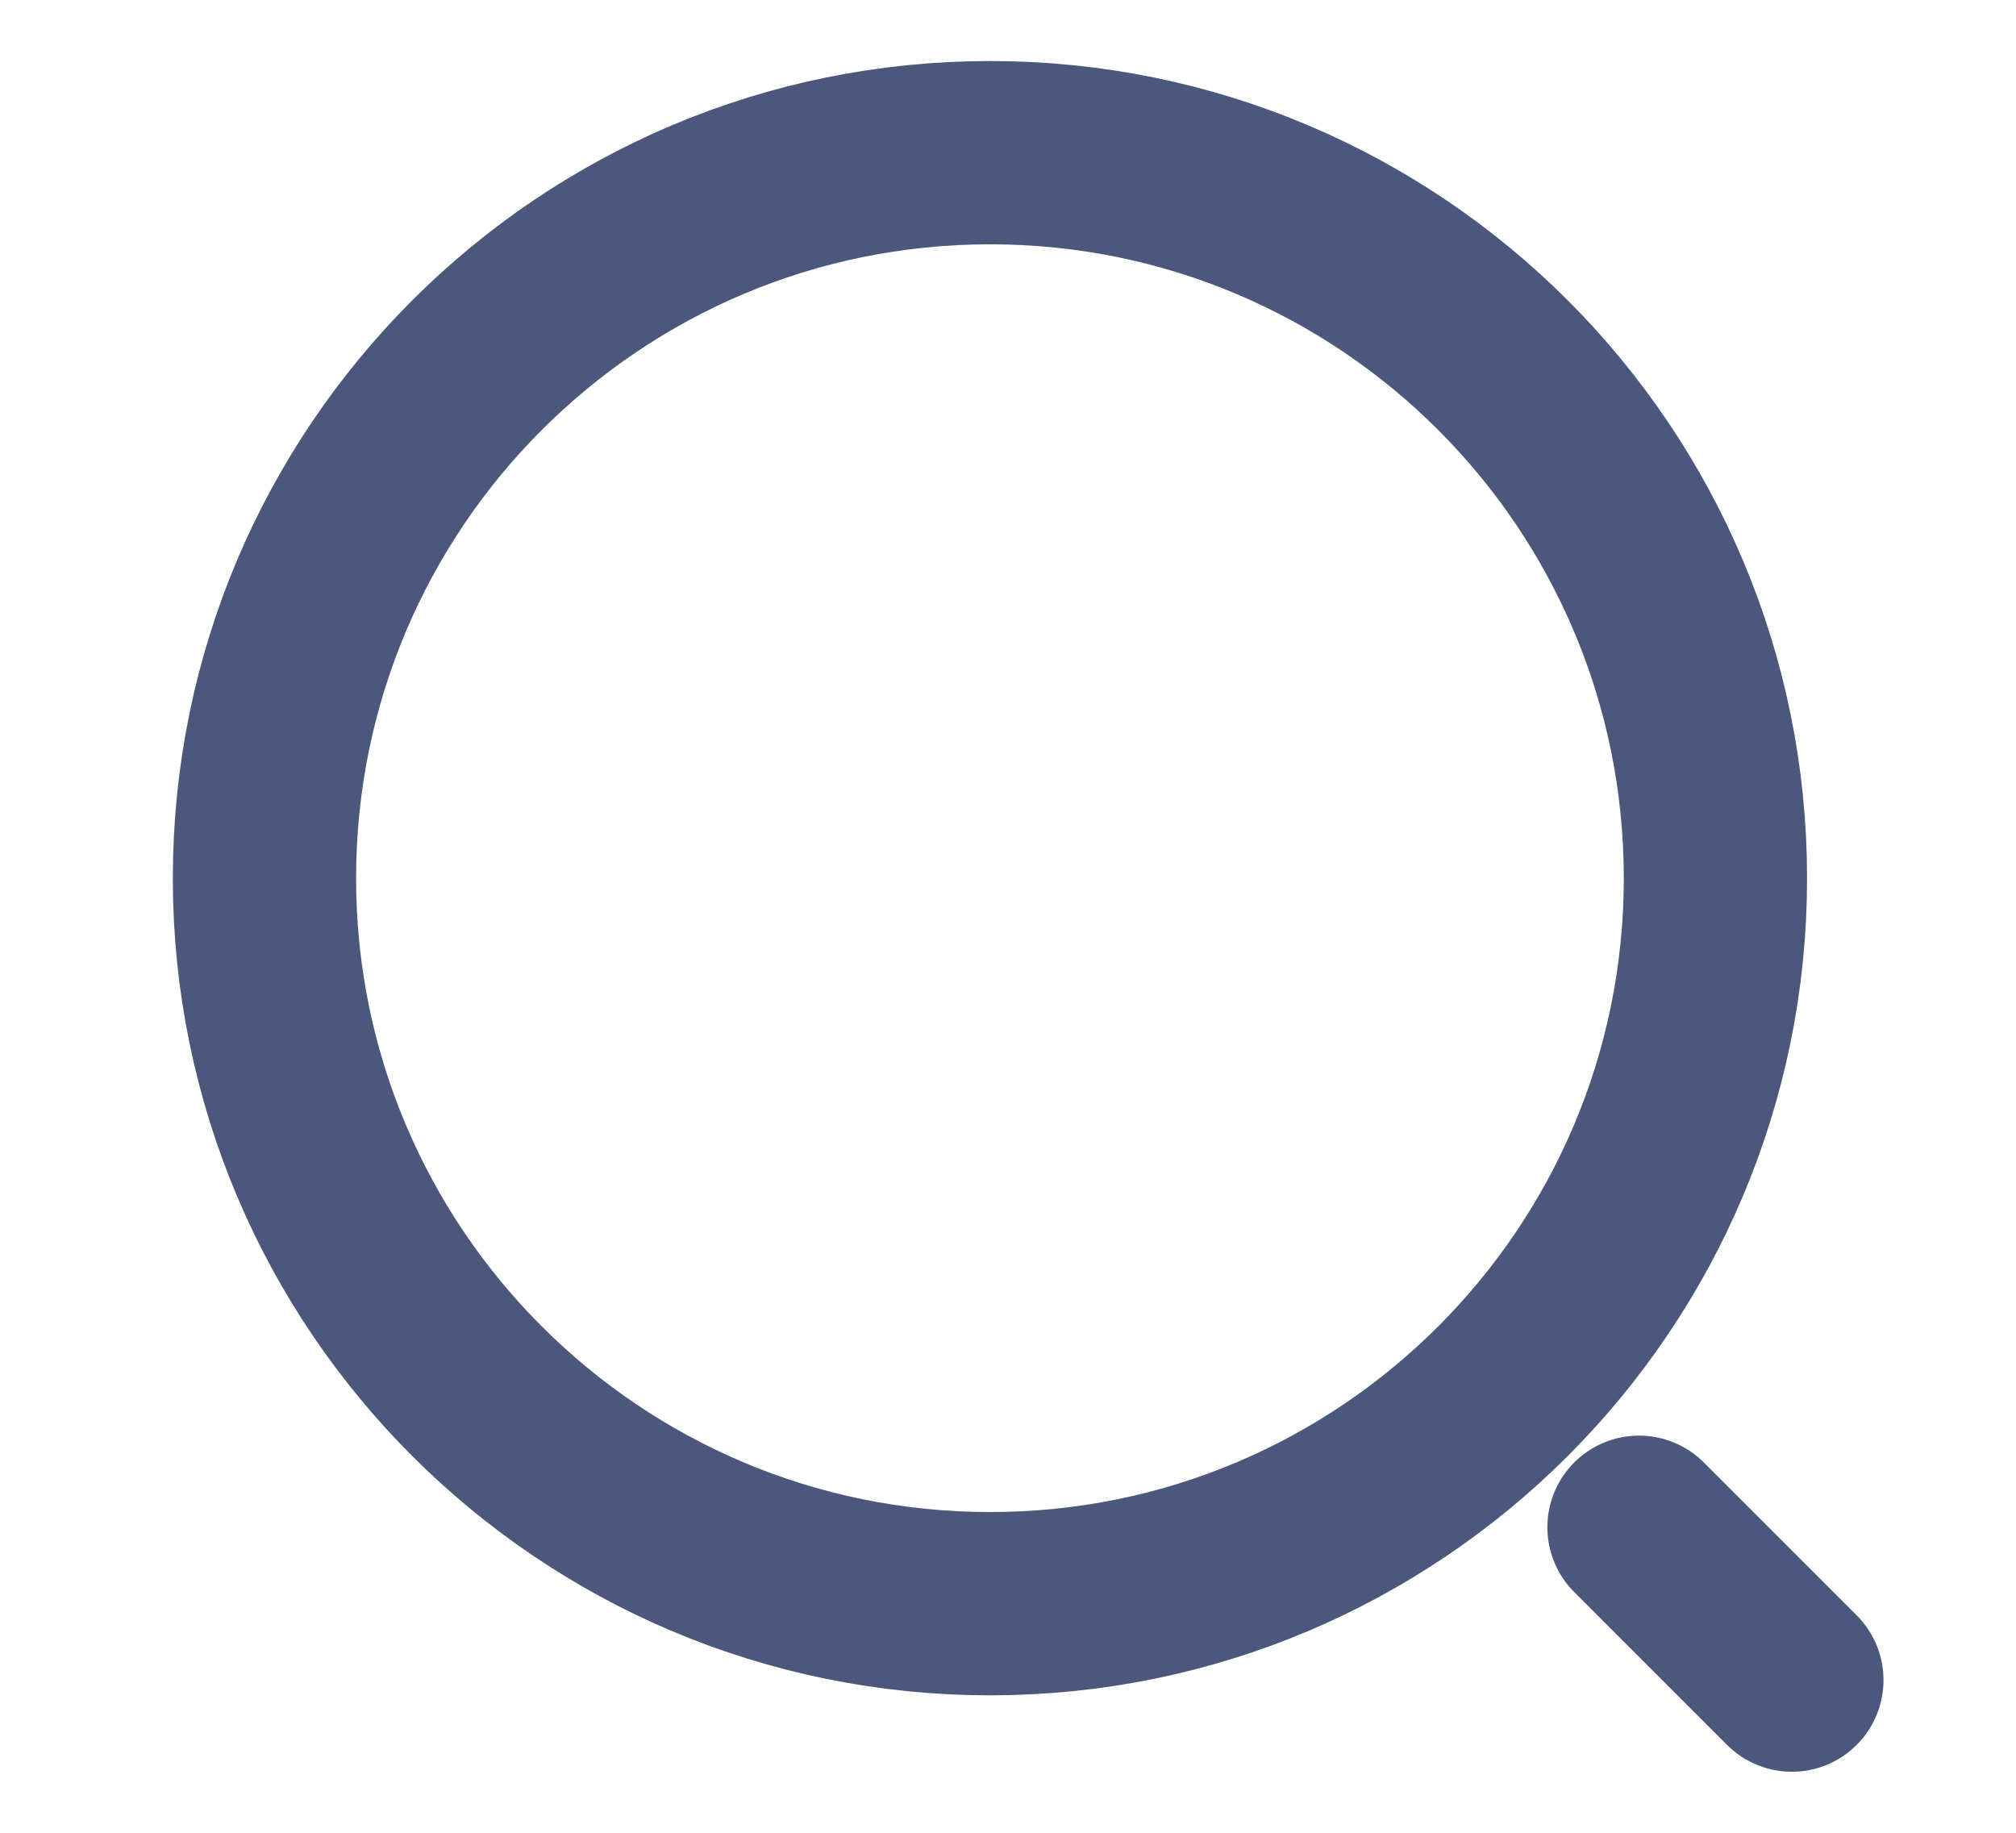 <svg width="11" height="10" viewBox="0 0 11 10" fill="none" xmlns="http://www.w3.org/2000/svg">
<path d="M5.402 8.75C7.588 8.75 9.36 6.978 9.36 4.792C9.36 2.605 7.588 0.833 5.402 0.833C3.216 0.833 1.443 2.605 1.443 4.792C1.443 6.978 3.216 8.75 5.402 8.75Z" stroke="#4C577C" stroke-linecap="round" stroke-linejoin="round"/>
<path d="M9.777 9.167L8.943 8.333" stroke="#4C577C" stroke-linecap="round" stroke-linejoin="round"/>
</svg>
